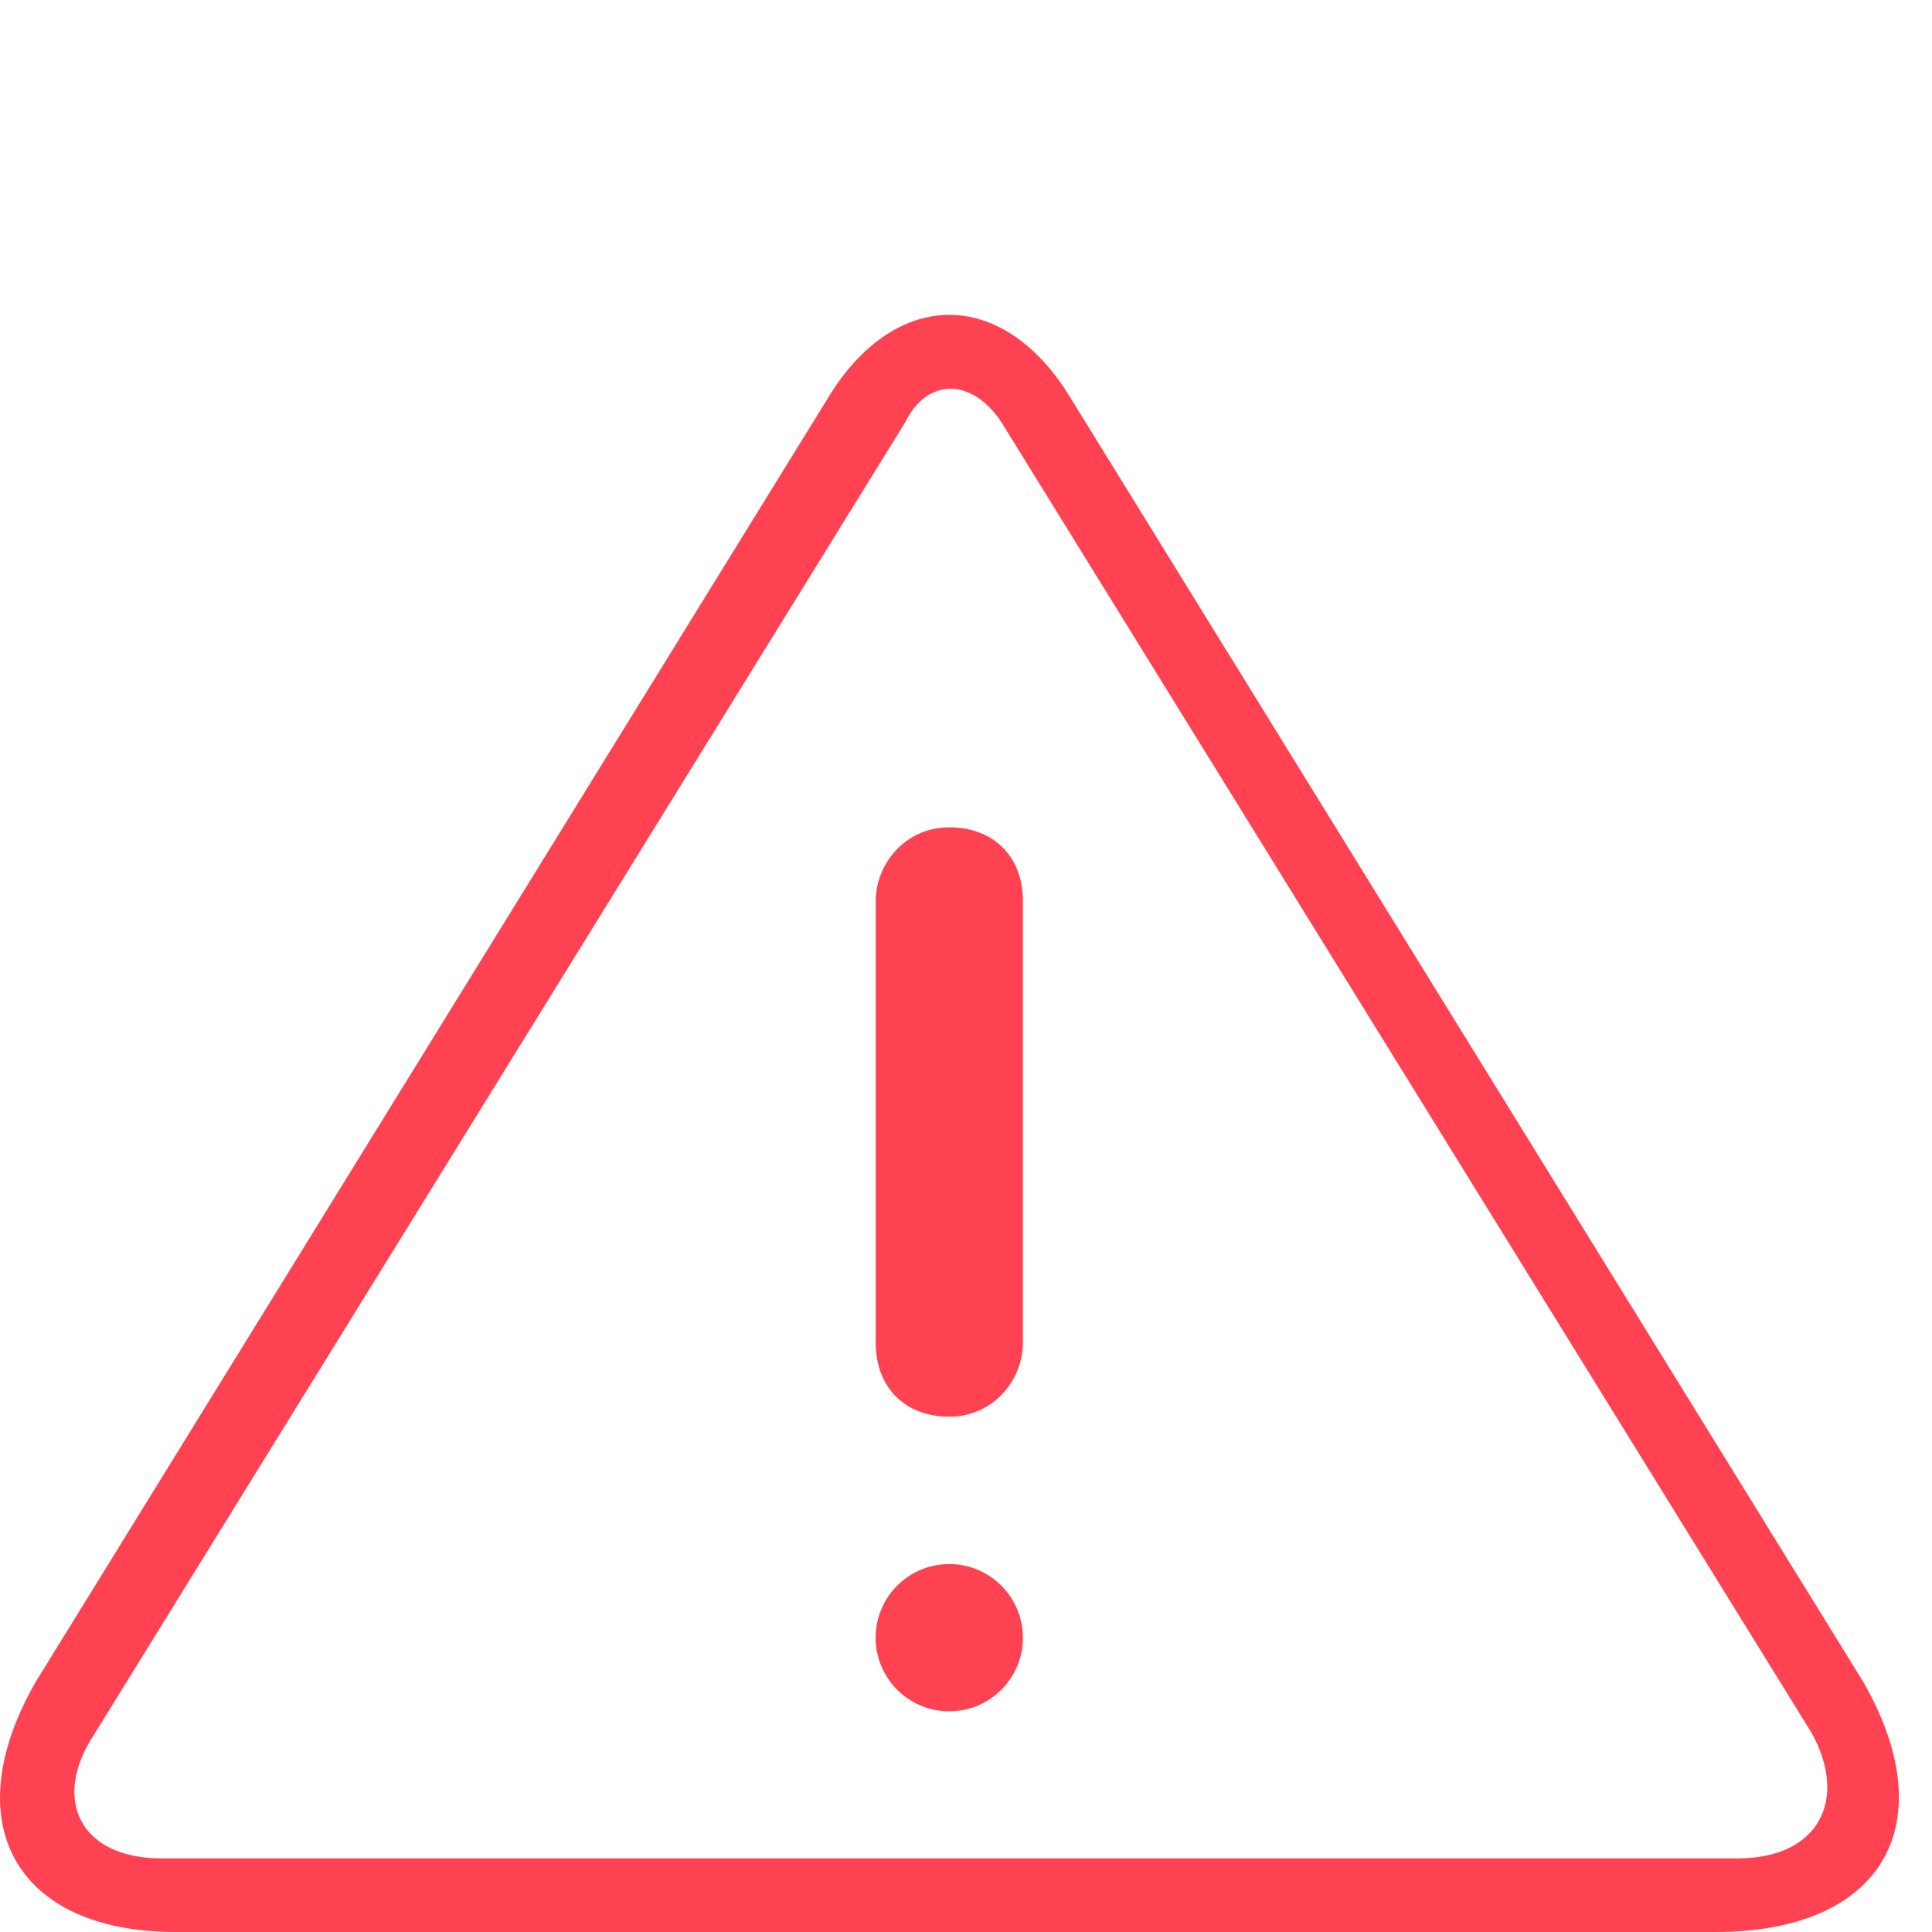 <?xml version="1.0" encoding="utf-8"?>
<!-- Generator: Adobe Illustrator 16.0.3, SVG Export Plug-In . SVG Version: 6.00 Build 0)  -->
<!DOCTYPE svg PUBLIC "-//W3C//DTD SVG 1.1//EN" "http://www.w3.org/Graphics/SVG/1.1/DTD/svg11.dtd">
<svg version="1.1" id="Capa_1" xmlns="http://www.w3.org/2000/svg" xmlns:xlink="http://www.w3.org/1999/xlink" x="0px" y="0px"
	 width="18px" height="18px" viewBox="0 494 18 18" enable-background="new 0 494 18 18" xml:space="preserve">
<g>
	<g>
		<path fill="#FF4251" d="M8.844,501.708c-0.413,0-0.685,0.344-0.685,0.685v4.119c0,0.413,0.272,0.687,0.685,0.687
			s0.686-0.344,0.686-0.687v-4.119C9.53,501.98,9.257,501.708,8.844,501.708z"/>
		<circle fill="#FF4251" cx="8.844" cy="509.258" r="0.686"/>
		<path fill="#FF4251" d="M17.357,509.666l-7.415-12.01c-0.616-0.963-1.579-0.963-2.196,0l-7.411,12.01
			C-0.417,510.969,0.132,512,1.638,512h14.344C17.562,512,18.112,510.973,17.357,509.666z M16.192,511.314H1.502
			c-0.754,0-1.03-0.549-0.618-1.166l7.551-12.216c0.205-0.414,0.618-0.414,0.894,0l7.551,12.216
			C17.221,510.766,16.945,511.314,16.192,511.314z"/>
	</g>
</g>
</svg>
